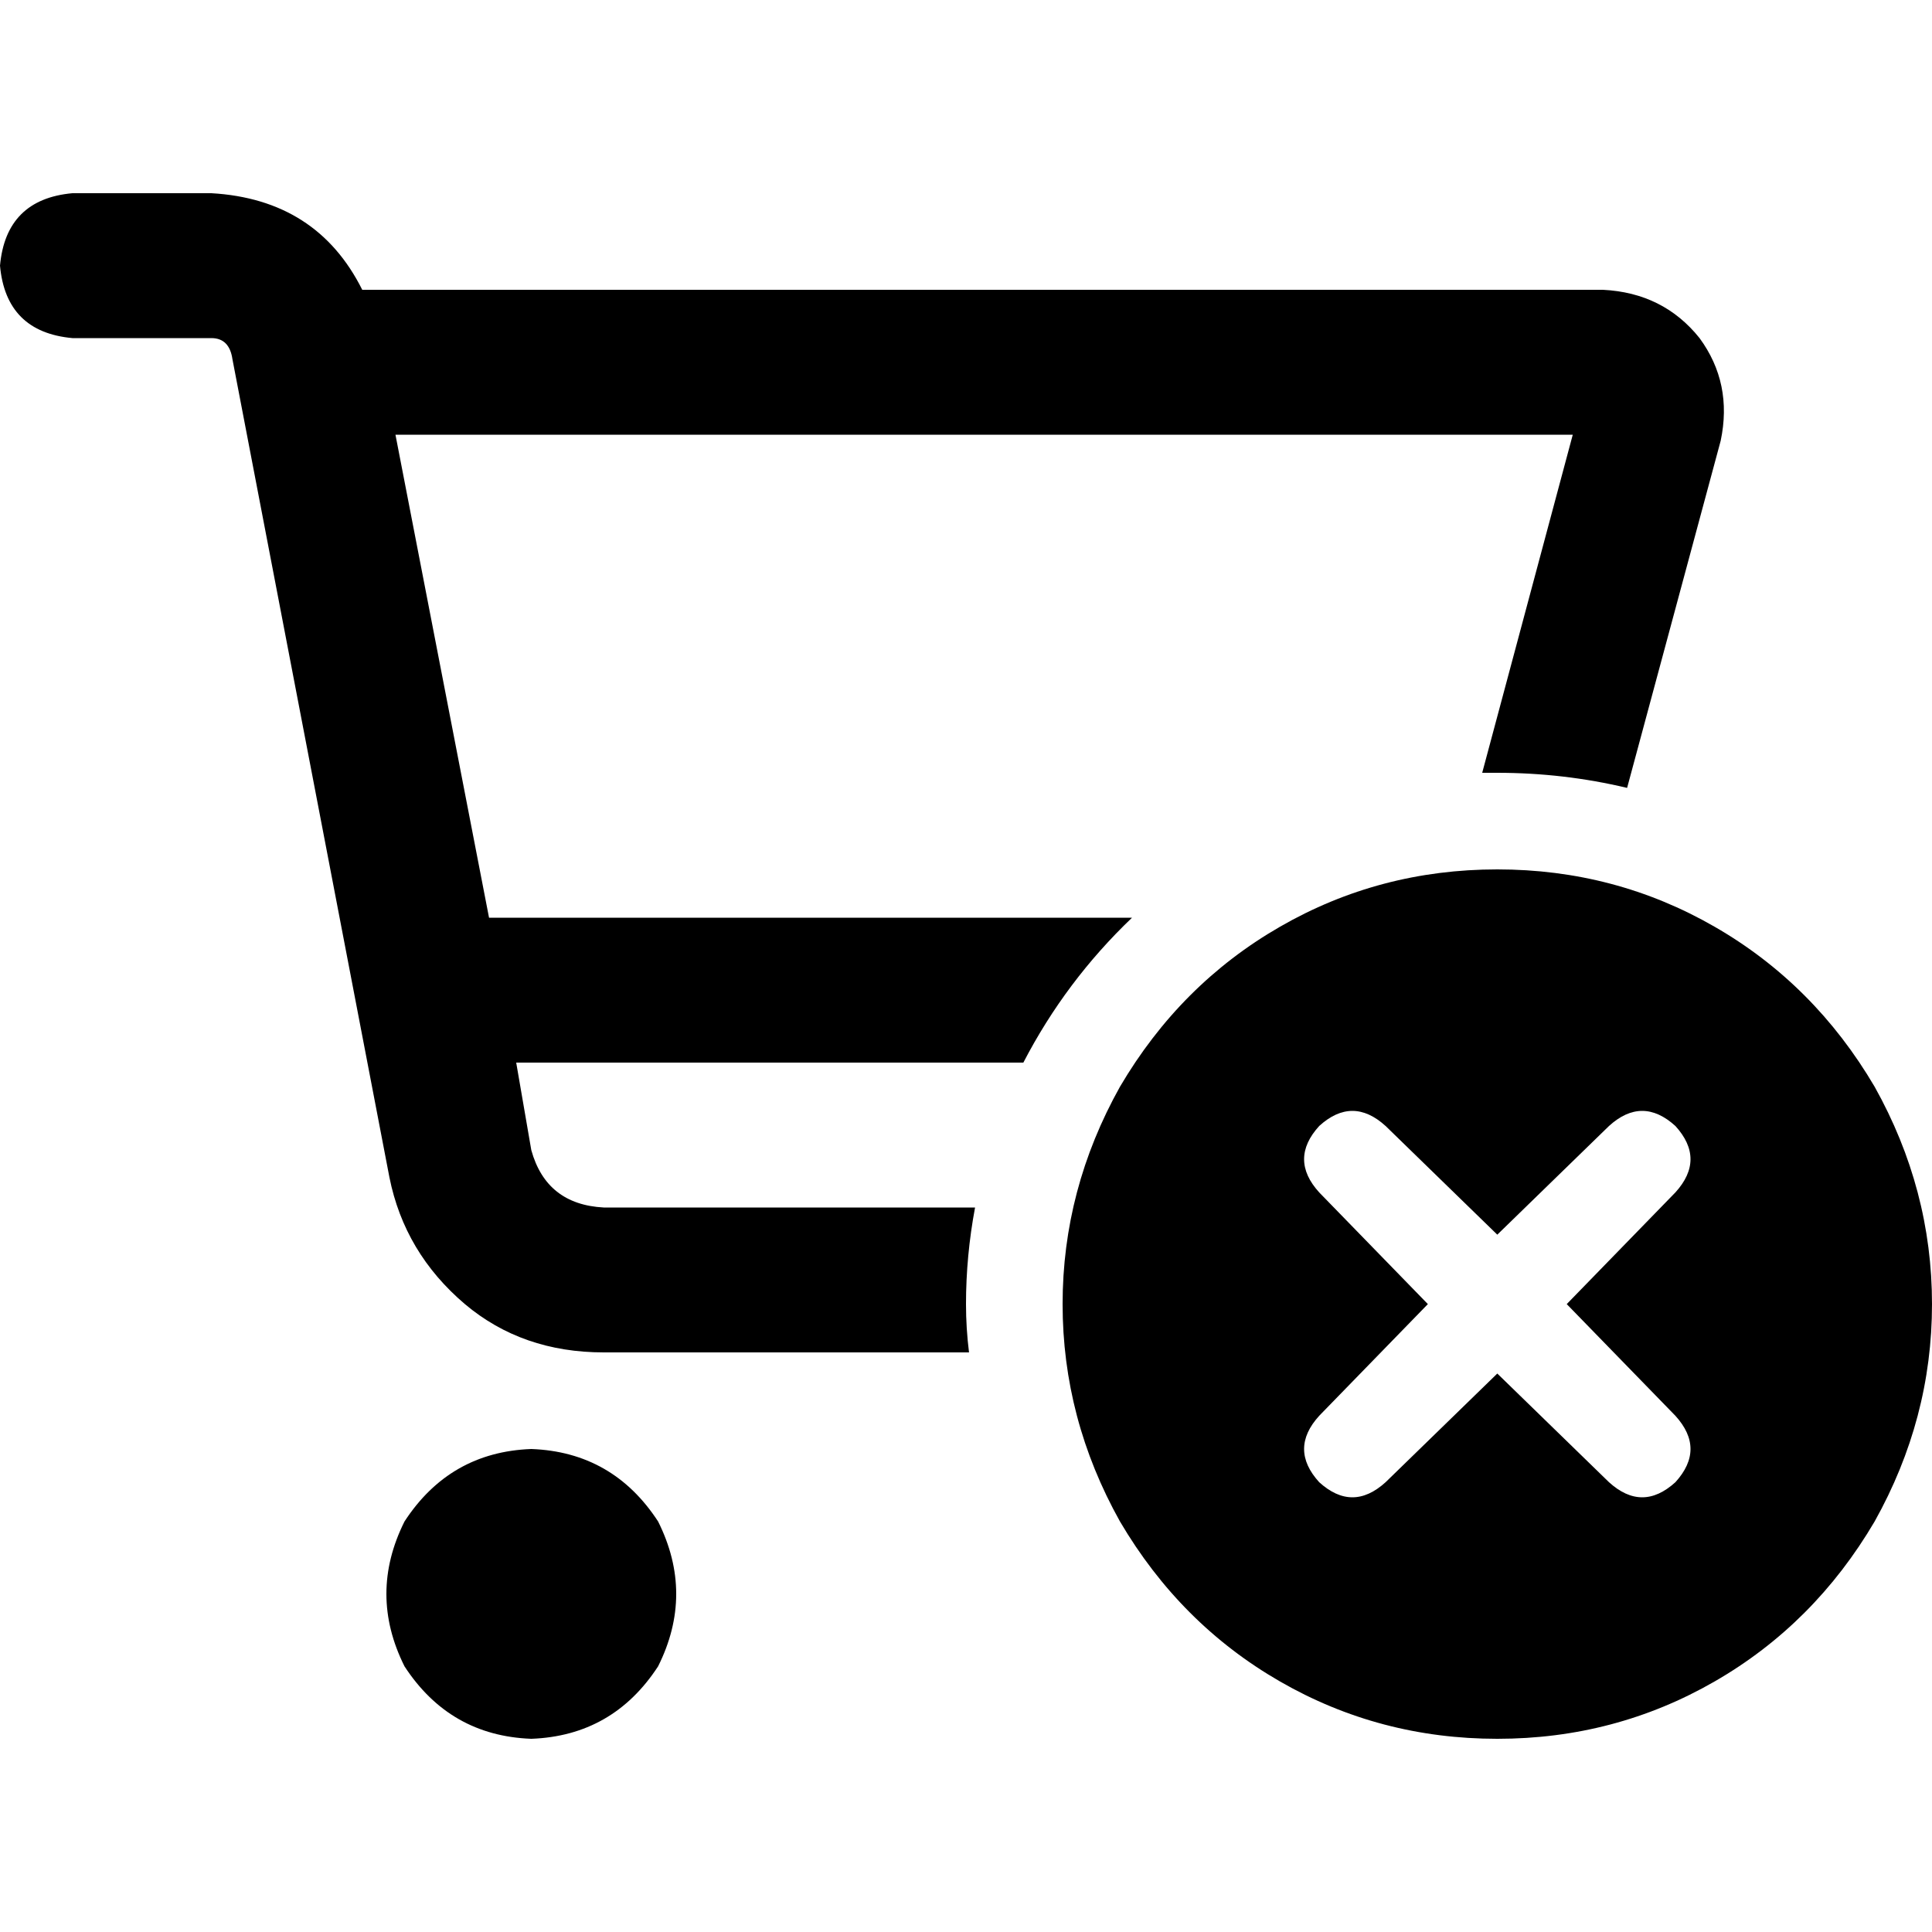 <svg xmlns="http://www.w3.org/2000/svg" viewBox="0 0 512 512">
  <path d="M 19.2 51.2 Q 1.6 52.8 0 70.4 Q 1.6 88 19.2 89.6 L 56 89.6 L 56 89.6 Q 60.8 89.6 61.6 95.2 L 103.2 312 L 103.2 312 Q 107.2 332 123.2 345.6 Q 138.4 358.4 160 358.4 L 256.8 358.4 L 256.8 358.4 Q 256 352 256 345.6 Q 256 332.8 258.4 320 L 160 320 L 160 320 Q 144.8 319.2 140.8 304.8 L 136.8 281.6 L 136.8 281.6 L 271.2 281.6 L 271.2 281.6 Q 282.4 260 300 243.2 L 129.6 243.2 L 129.6 243.2 L 104.8 115.2 L 104.8 115.2 L 416.8 115.2 L 416.8 115.2 L 392.8 204.8 L 392.8 204.8 Q 394.4 204.8 396.8 204.8 Q 414.4 204.8 431.2 208.8 L 456 116.8 L 456 116.8 Q 459.2 101.6 450.4 89.6 Q 440.8 77.6 424.8 76.8 L 96 76.8 L 96 76.8 Q 84 52.8 56 51.2 L 19.2 51.2 L 19.2 51.2 Z M 140.8 460.8 Q 162.4 460 174.4 441.6 Q 184 422.4 174.4 403.2 Q 162.4 384.8 140.8 384 Q 119.2 384.8 107.2 403.2 Q 97.6 422.4 107.2 441.6 Q 119.2 460 140.8 460.8 L 140.8 460.8 Z M 396.8 460.8 Q 428 460.8 454.4 445.6 L 454.4 445.6 L 454.4 445.6 Q 480.8 430.4 496.8 403.2 Q 512 376 512 345.6 Q 512 315.2 496.8 288 Q 480.8 260.8 454.4 245.6 Q 428 230.4 396.8 230.4 Q 365.6 230.4 339.2 245.6 Q 312.8 260.8 296.8 288 Q 281.6 315.2 281.6 345.6 Q 281.6 376 296.8 403.2 Q 312.8 430.4 339.2 445.6 Q 365.6 460.8 396.8 460.8 L 396.8 460.8 Z M 444 316 L 415.2 345.6 L 444 316 L 415.2 345.6 L 444 375.2 L 444 375.2 Q 452 384 444 392.8 Q 435.2 400.8 426.4 392.8 L 396.8 364 L 396.8 364 L 367.2 392.8 L 367.2 392.8 Q 358.4 400.8 349.6 392.8 Q 341.6 384 349.6 375.2 L 378.4 345.6 L 378.4 345.6 L 349.6 316 L 349.6 316 Q 341.6 307.2 349.6 298.4 Q 358.4 290.4 367.2 298.4 L 396.8 327.2 L 396.8 327.2 L 426.4 298.4 L 426.4 298.4 Q 435.2 290.4 444 298.4 Q 452 307.2 444 316 L 444 316 Z" />
</svg>